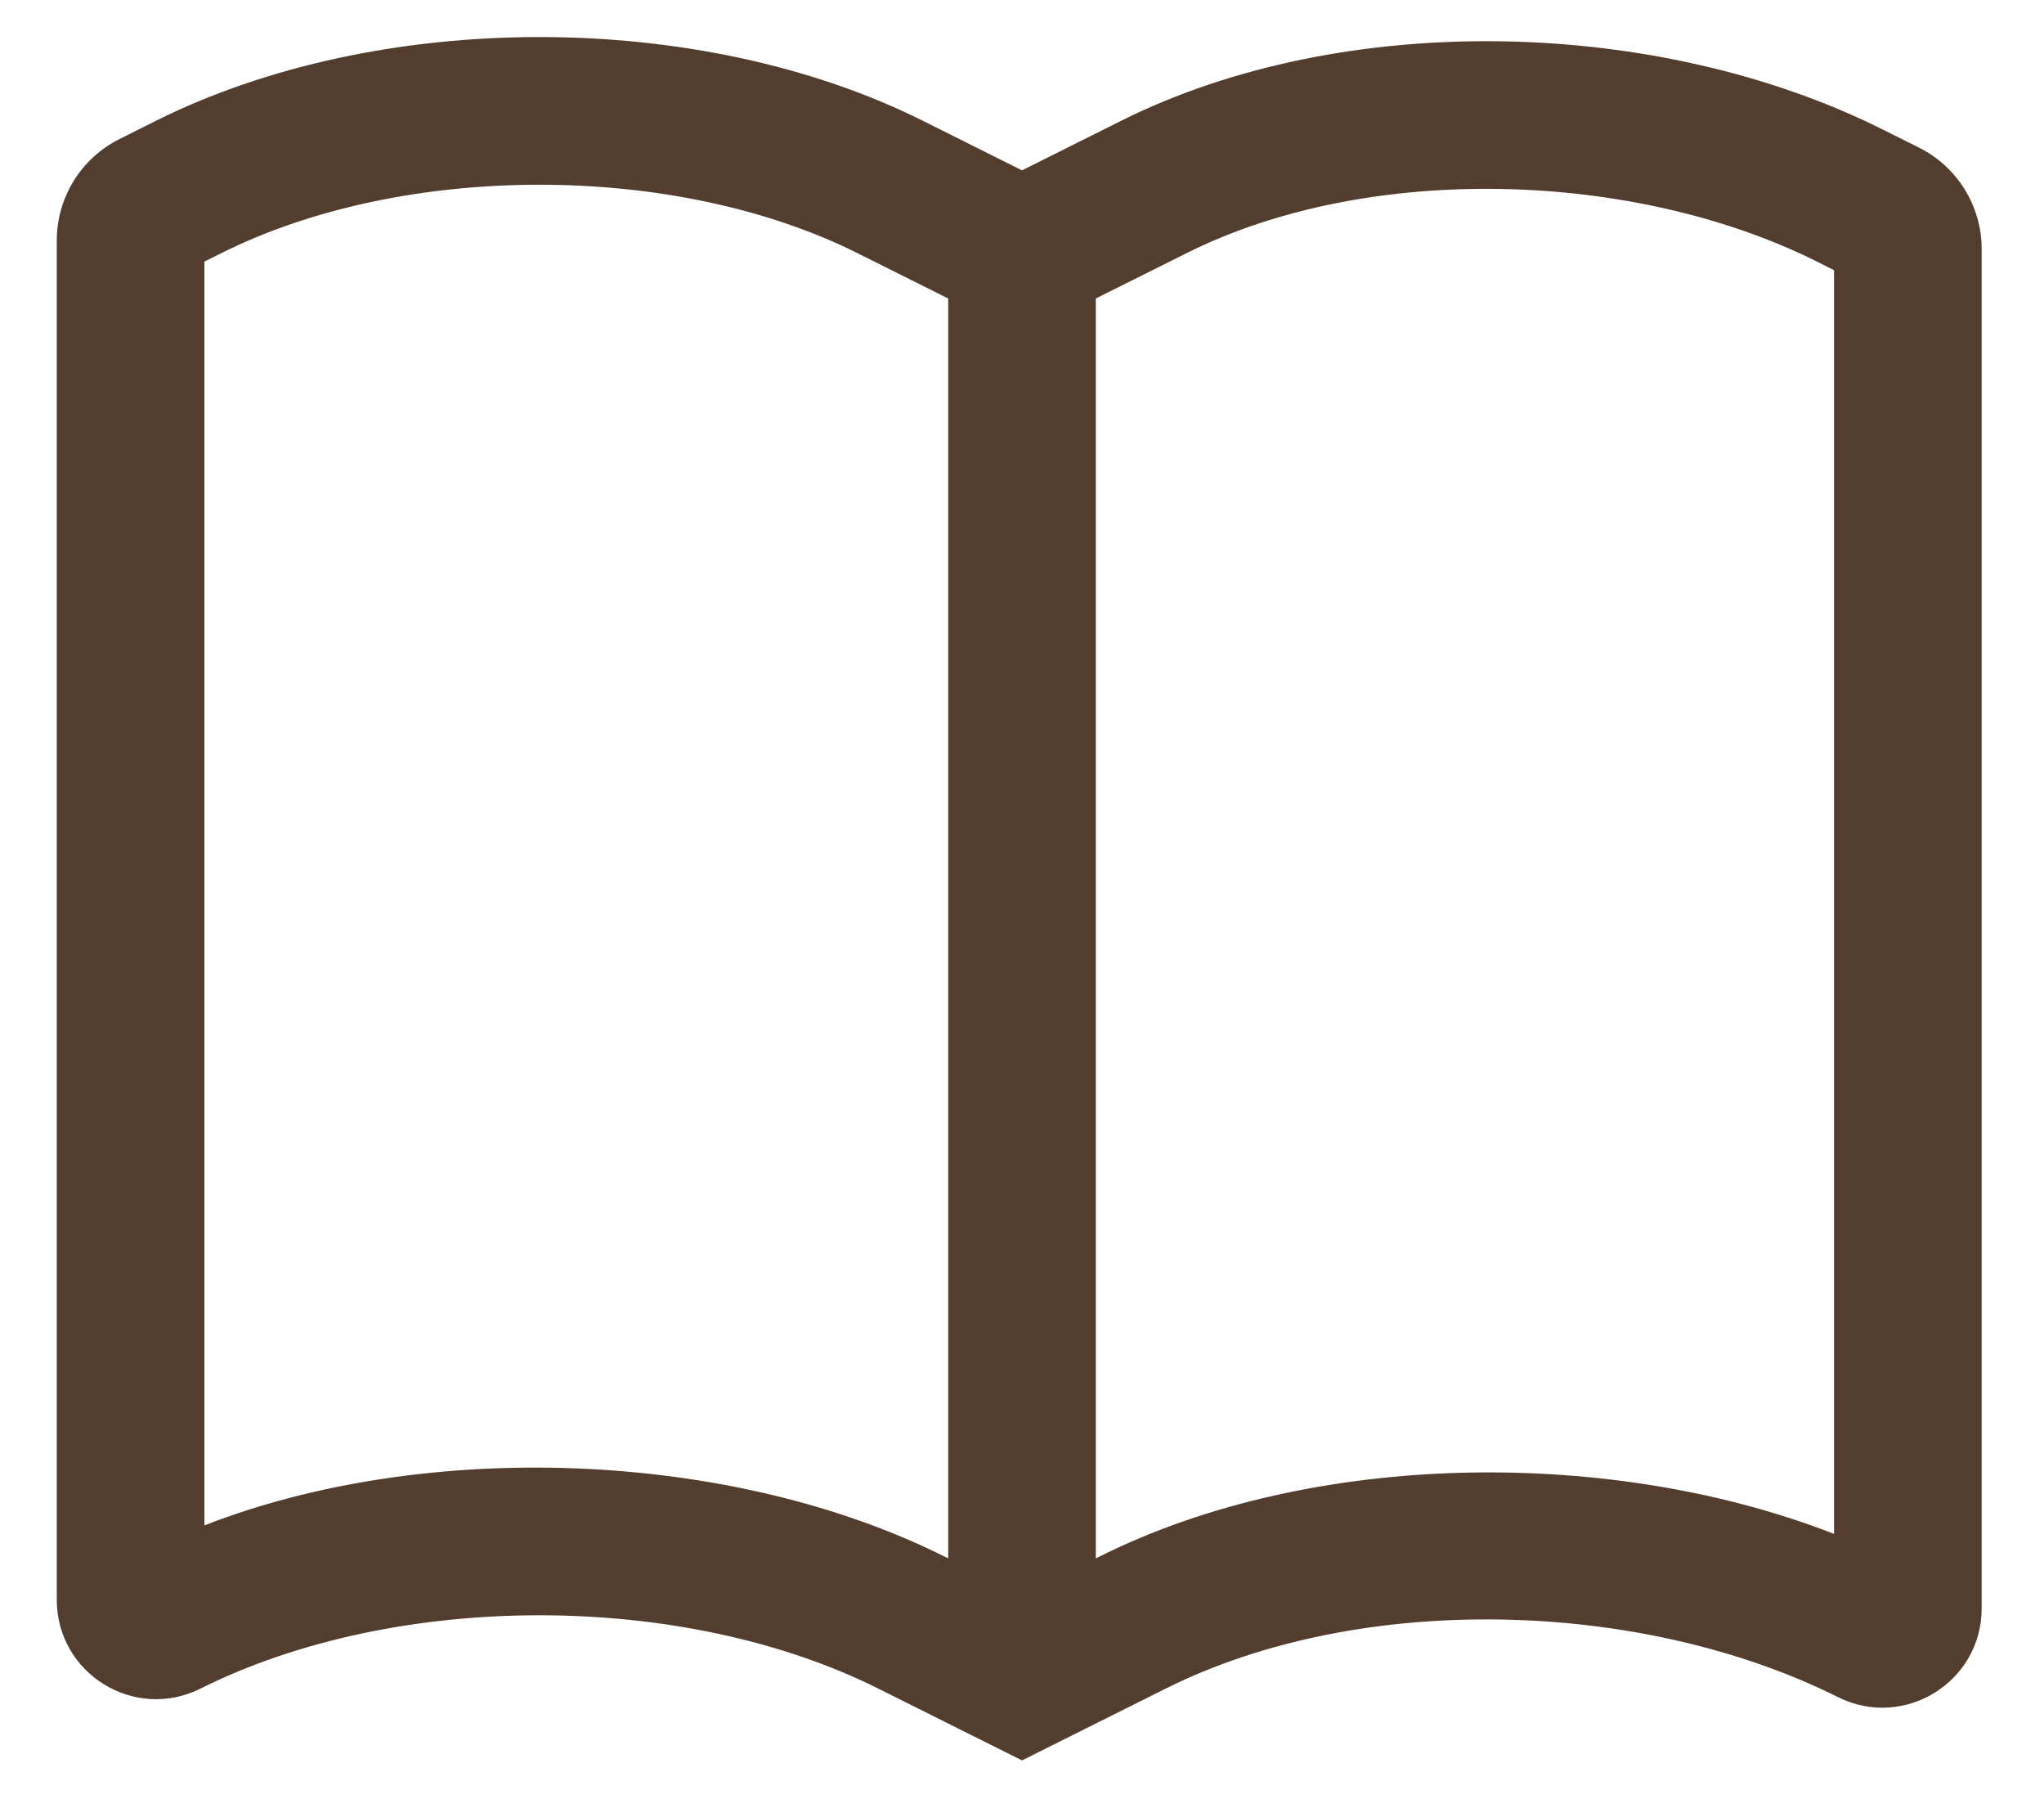 <svg width="18" height="16" viewBox="0 0 18 16" fill="none" xmlns="http://www.w3.org/2000/svg">
<path fill-rule="evenodd" clip-rule="evenodd" d="M8.35 2.628L7.549 2.228C5.944 1.426 3.556 1.426 1.951 2.228L1.8 2.303V13.431C3.744 12.671 6.431 12.762 8.317 13.705L8.35 13.721V2.628ZM9.65 13.721V2.628L10.451 2.228C12.056 1.426 14.395 1.501 16 2.303L16.151 2.379V13.506C14.207 12.746 11.569 12.762 9.683 13.705L9.65 13.721ZM10.265 14.868C11.987 14.007 14.464 14.082 16.186 14.943C16.767 15.233 17.451 14.811 17.451 14.162V2.193C17.451 1.815 17.237 1.468 16.898 1.299L16.581 1.141C14.611 0.155 11.84 0.08 9.87 1.065L9 1.5L8.13 1.065C6.16 0.08 3.34 0.08 1.37 1.065L1.053 1.224C0.714 1.393 0.5 1.739 0.5 2.118V14.086C0.5 14.736 1.184 15.158 1.765 14.868C3.487 14.007 6.013 14.007 7.735 14.868L9 15.5L10.265 14.868Z" fill="#523D2E"/>
</svg>
